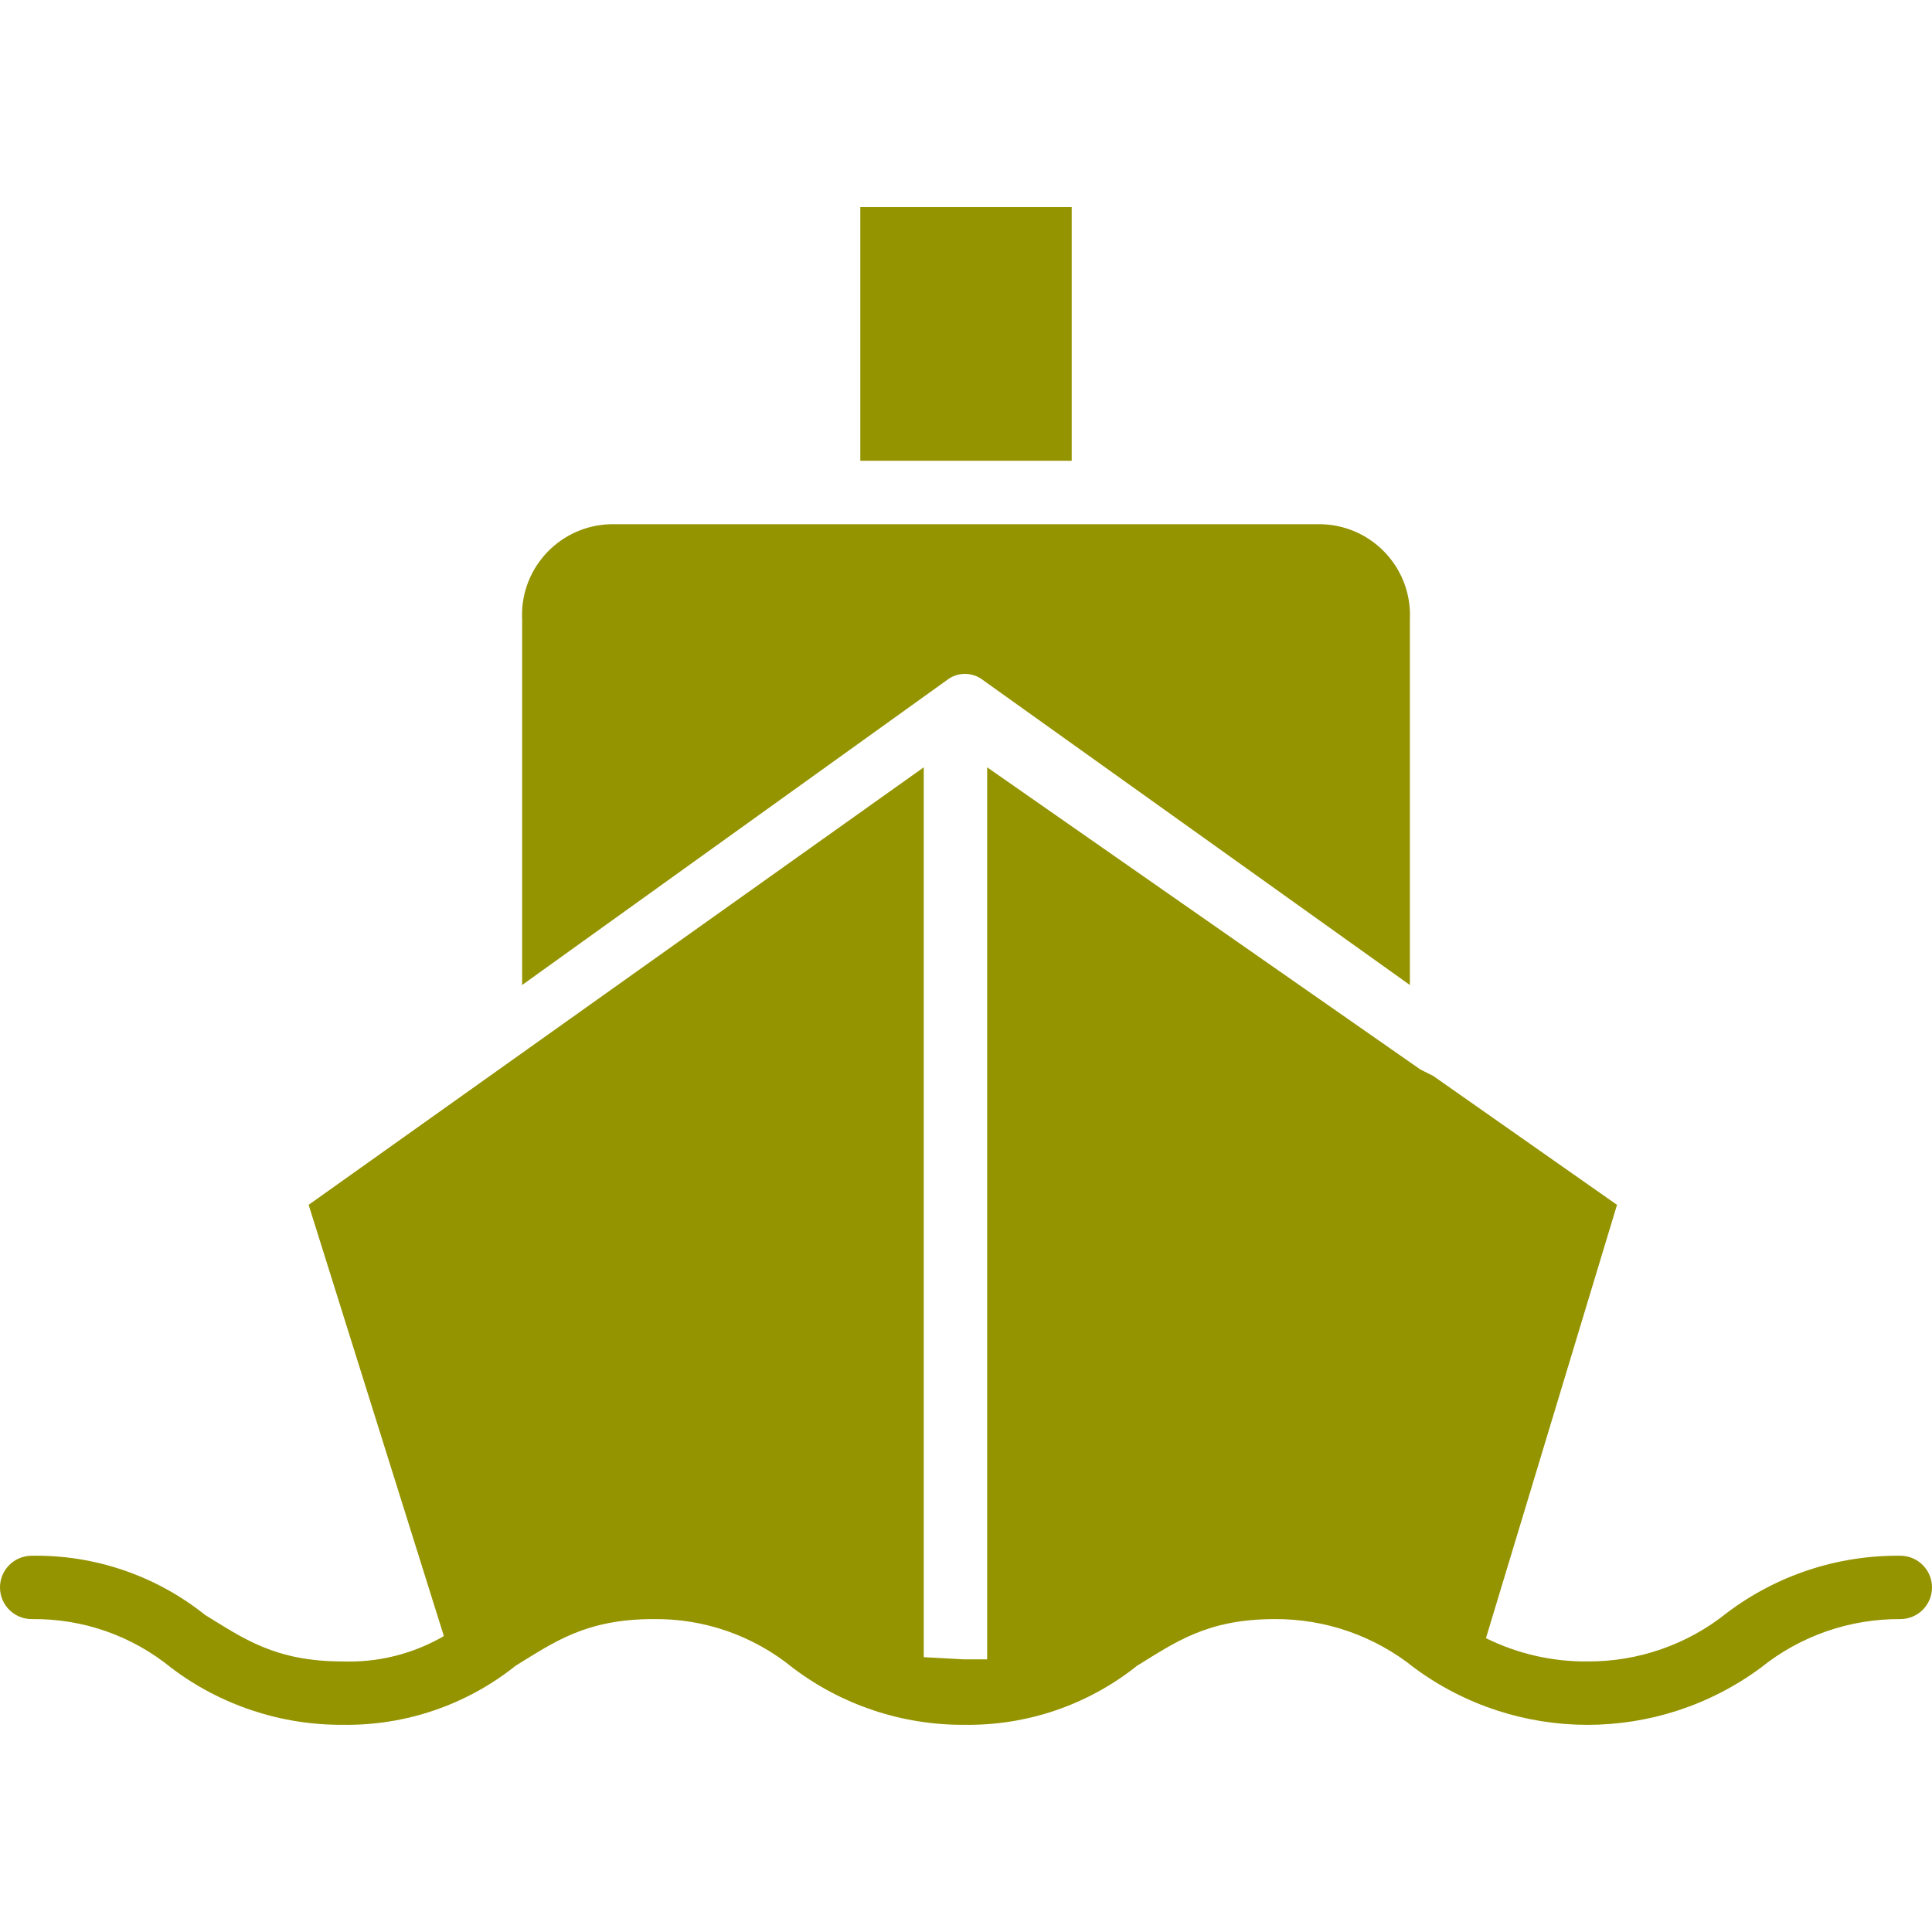<svg width="24" height="24" viewBox="0 0 24 24" fill="none" xmlns="http://www.w3.org/2000/svg">
<g clip-path="url(#clip0)">
<path d="M6.486 12.236L11.79 8.429C11.91 8.352 12.064 8.352 12.184 8.429L17.514 12.236V7.693C17.543 7.071 17.062 6.542 16.439 6.513C16.43 6.512 16.421 6.512 16.411 6.512H7.589C6.965 6.526 6.471 7.042 6.485 7.666C6.485 7.675 6.485 7.684 6.486 7.693V12.236Z" fill="#949300"/>
<path d="M13.313 2.573H10.687V5.724H13.313V2.573Z" fill="#949300"/>
<path d="M23.606 19.326C22.83 19.318 22.073 19.567 21.453 20.035C20.962 20.43 20.35 20.643 19.72 20.639C19.283 20.643 18.851 20.544 18.459 20.35L20.087 14.967L17.803 13.365L17.645 13.286L12.263 9.532V20.613H11.974L11.475 20.586V9.532L3.834 14.967L5.514 20.324C5.132 20.546 4.695 20.655 4.254 20.639C3.414 20.639 3.02 20.35 2.547 20.061C1.937 19.573 1.175 19.313 0.394 19.326C0.176 19.326 0 19.502 0 19.72C0 19.937 0.176 20.113 0.394 20.113C1.025 20.105 1.638 20.318 2.127 20.718C2.739 21.181 3.486 21.43 4.254 21.426C5.035 21.439 5.797 21.179 6.407 20.691C6.88 20.402 7.274 20.113 8.114 20.113C8.745 20.104 9.358 20.318 9.847 20.717C10.459 21.181 11.206 21.43 11.974 21.426C12.755 21.439 13.517 21.179 14.127 20.691C14.6 20.402 14.993 20.113 15.834 20.113C16.464 20.109 17.076 20.322 17.567 20.717C18.847 21.663 20.593 21.663 21.873 20.717C22.364 20.322 22.976 20.109 23.606 20.113C23.824 20.113 24 19.937 24 19.72C24 19.502 23.824 19.326 23.606 19.326Z" fill="#949300"/>
</g>
<defs>
<clipPath id="clip0">
<rect width="24" height="24" fill="white"/>
</clipPath>
</defs>
</svg>
